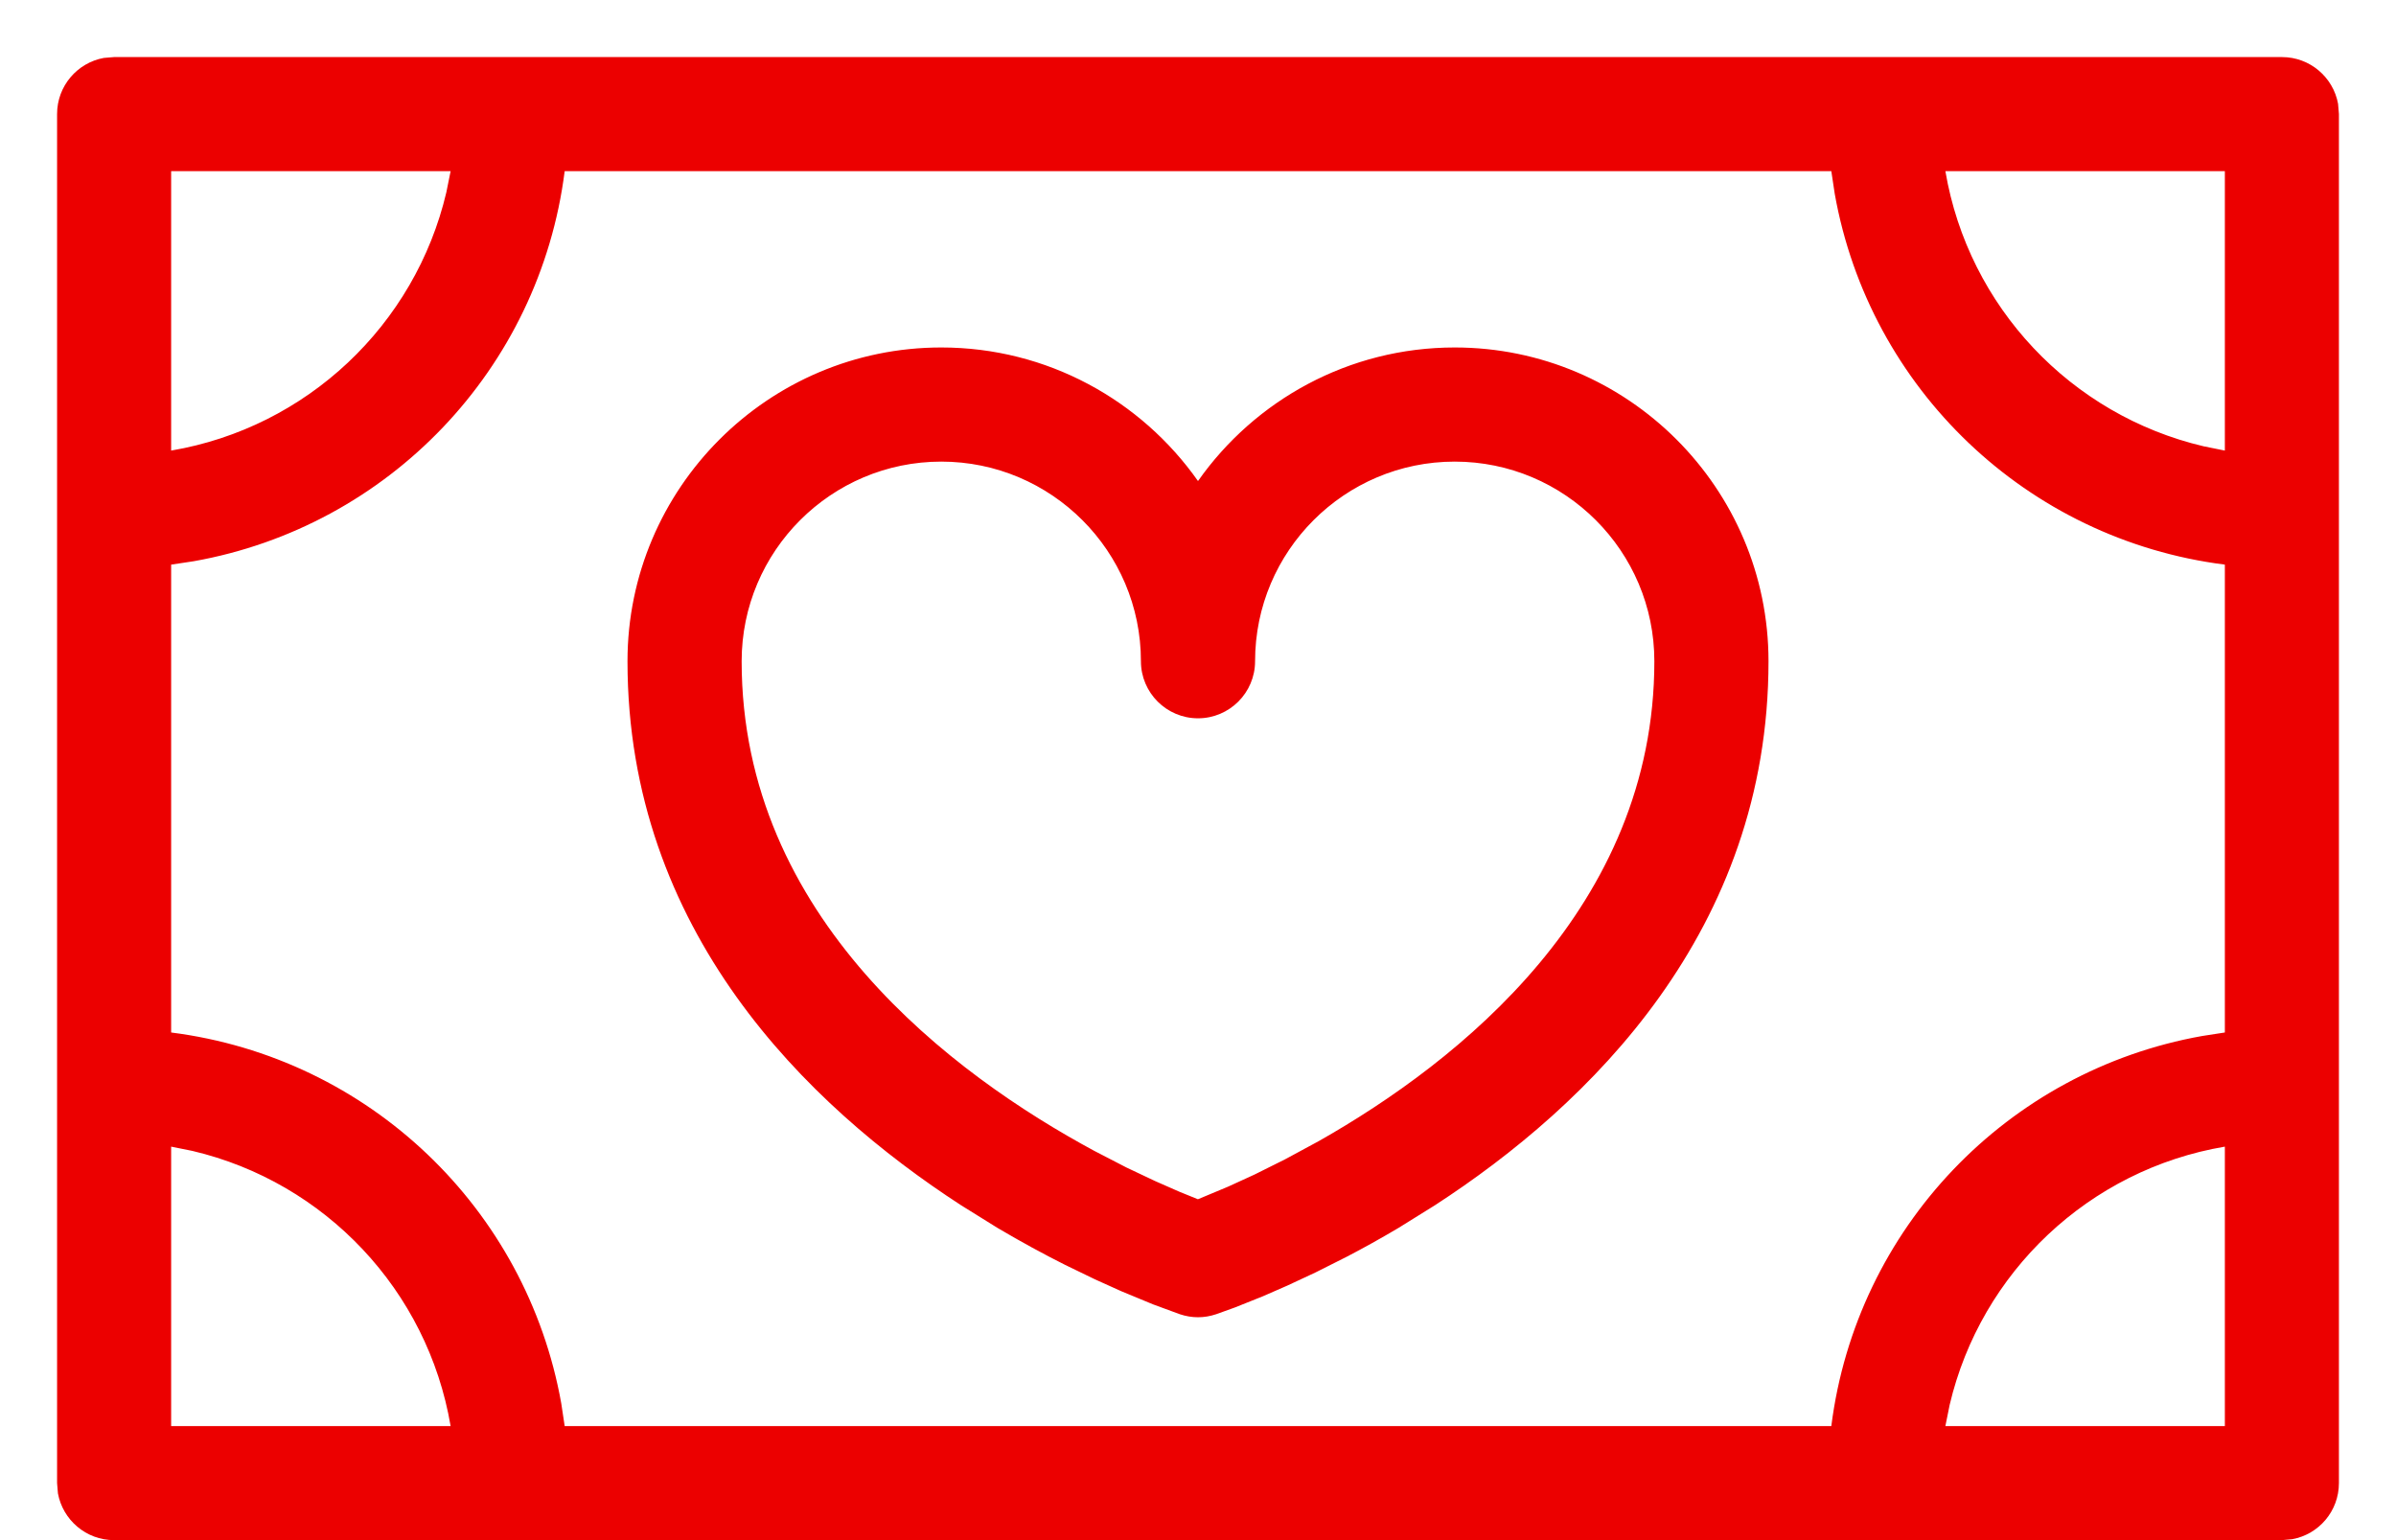 <svg width="28" height="18" viewBox="0 0 28 18" fill="none" xmlns="http://www.w3.org/2000/svg">
<path d="M27.323 1.213C27.266 0.902 26.994 0.667 26.667 0.667H1.333L1.213 0.677C0.902 0.734 0.667 1.006 0.667 1.333V17.333L0.677 17.453C0.734 17.764 1.006 18 1.333 18H26.667L26.787 17.989C27.098 17.933 27.333 17.661 27.333 17.333V1.333L27.323 1.213ZM6.599 2H21.401L21.441 2.265C21.846 4.541 23.686 6.306 26 6.599V12.067L25.735 12.108C23.459 12.513 21.694 14.353 21.401 16.667H6.599L6.559 16.402C6.154 14.126 4.314 12.361 2 12.067V6.599L2.265 6.559C4.541 6.154 6.306 4.314 6.599 2ZM2 13.401L2.248 13.451C3.799 13.816 4.997 15.08 5.266 16.667H2V13.401ZM22.784 16.419C23.149 14.868 24.413 13.669 26 13.401V16.667H22.734L22.784 16.419ZM17 4.061C19.022 4.061 20.667 5.706 20.667 7.728C20.667 10.878 18.573 12.915 16.769 14.086L16.343 14.351C16.134 14.475 15.932 14.587 15.74 14.687L15.374 14.871L15.044 15.025L14.758 15.15L14.428 15.282L14.211 15.36C14.142 15.383 14.072 15.395 14 15.395C13.928 15.395 13.858 15.383 13.789 15.36L13.476 15.245L13.104 15.091L12.796 14.952L12.447 14.783C12.202 14.66 11.936 14.516 11.657 14.351L11.231 14.086C9.427 12.915 7.333 10.878 7.333 7.728C7.333 5.706 8.978 4.061 11 4.061C12.238 4.061 13.336 4.678 14 5.622C14.664 4.678 15.762 4.061 17 4.061ZM14.667 7.728C14.667 8.096 14.368 8.395 14 8.395C13.632 8.395 13.333 8.096 13.333 7.728C13.333 6.441 12.286 5.395 11 5.395C9.713 5.395 8.667 6.441 8.667 7.728C8.667 10.73 11.145 12.564 12.787 13.45L13.164 13.645L13.498 13.803L13.78 13.927L13.999 14.016L14.351 13.869L14.661 13.727L15.018 13.549L15.412 13.336C17.048 12.409 19.333 10.601 19.333 7.728C19.333 6.441 18.286 5.395 17 5.395C15.713 5.395 14.667 6.441 14.667 7.728ZM26 2V5.266L25.752 5.216C24.201 4.851 23.003 3.586 22.734 2H26ZM2 2H5.266L5.216 2.248C4.851 3.799 3.586 4.997 2 5.266V2Z" fill="#EC0000"/>
</svg>
